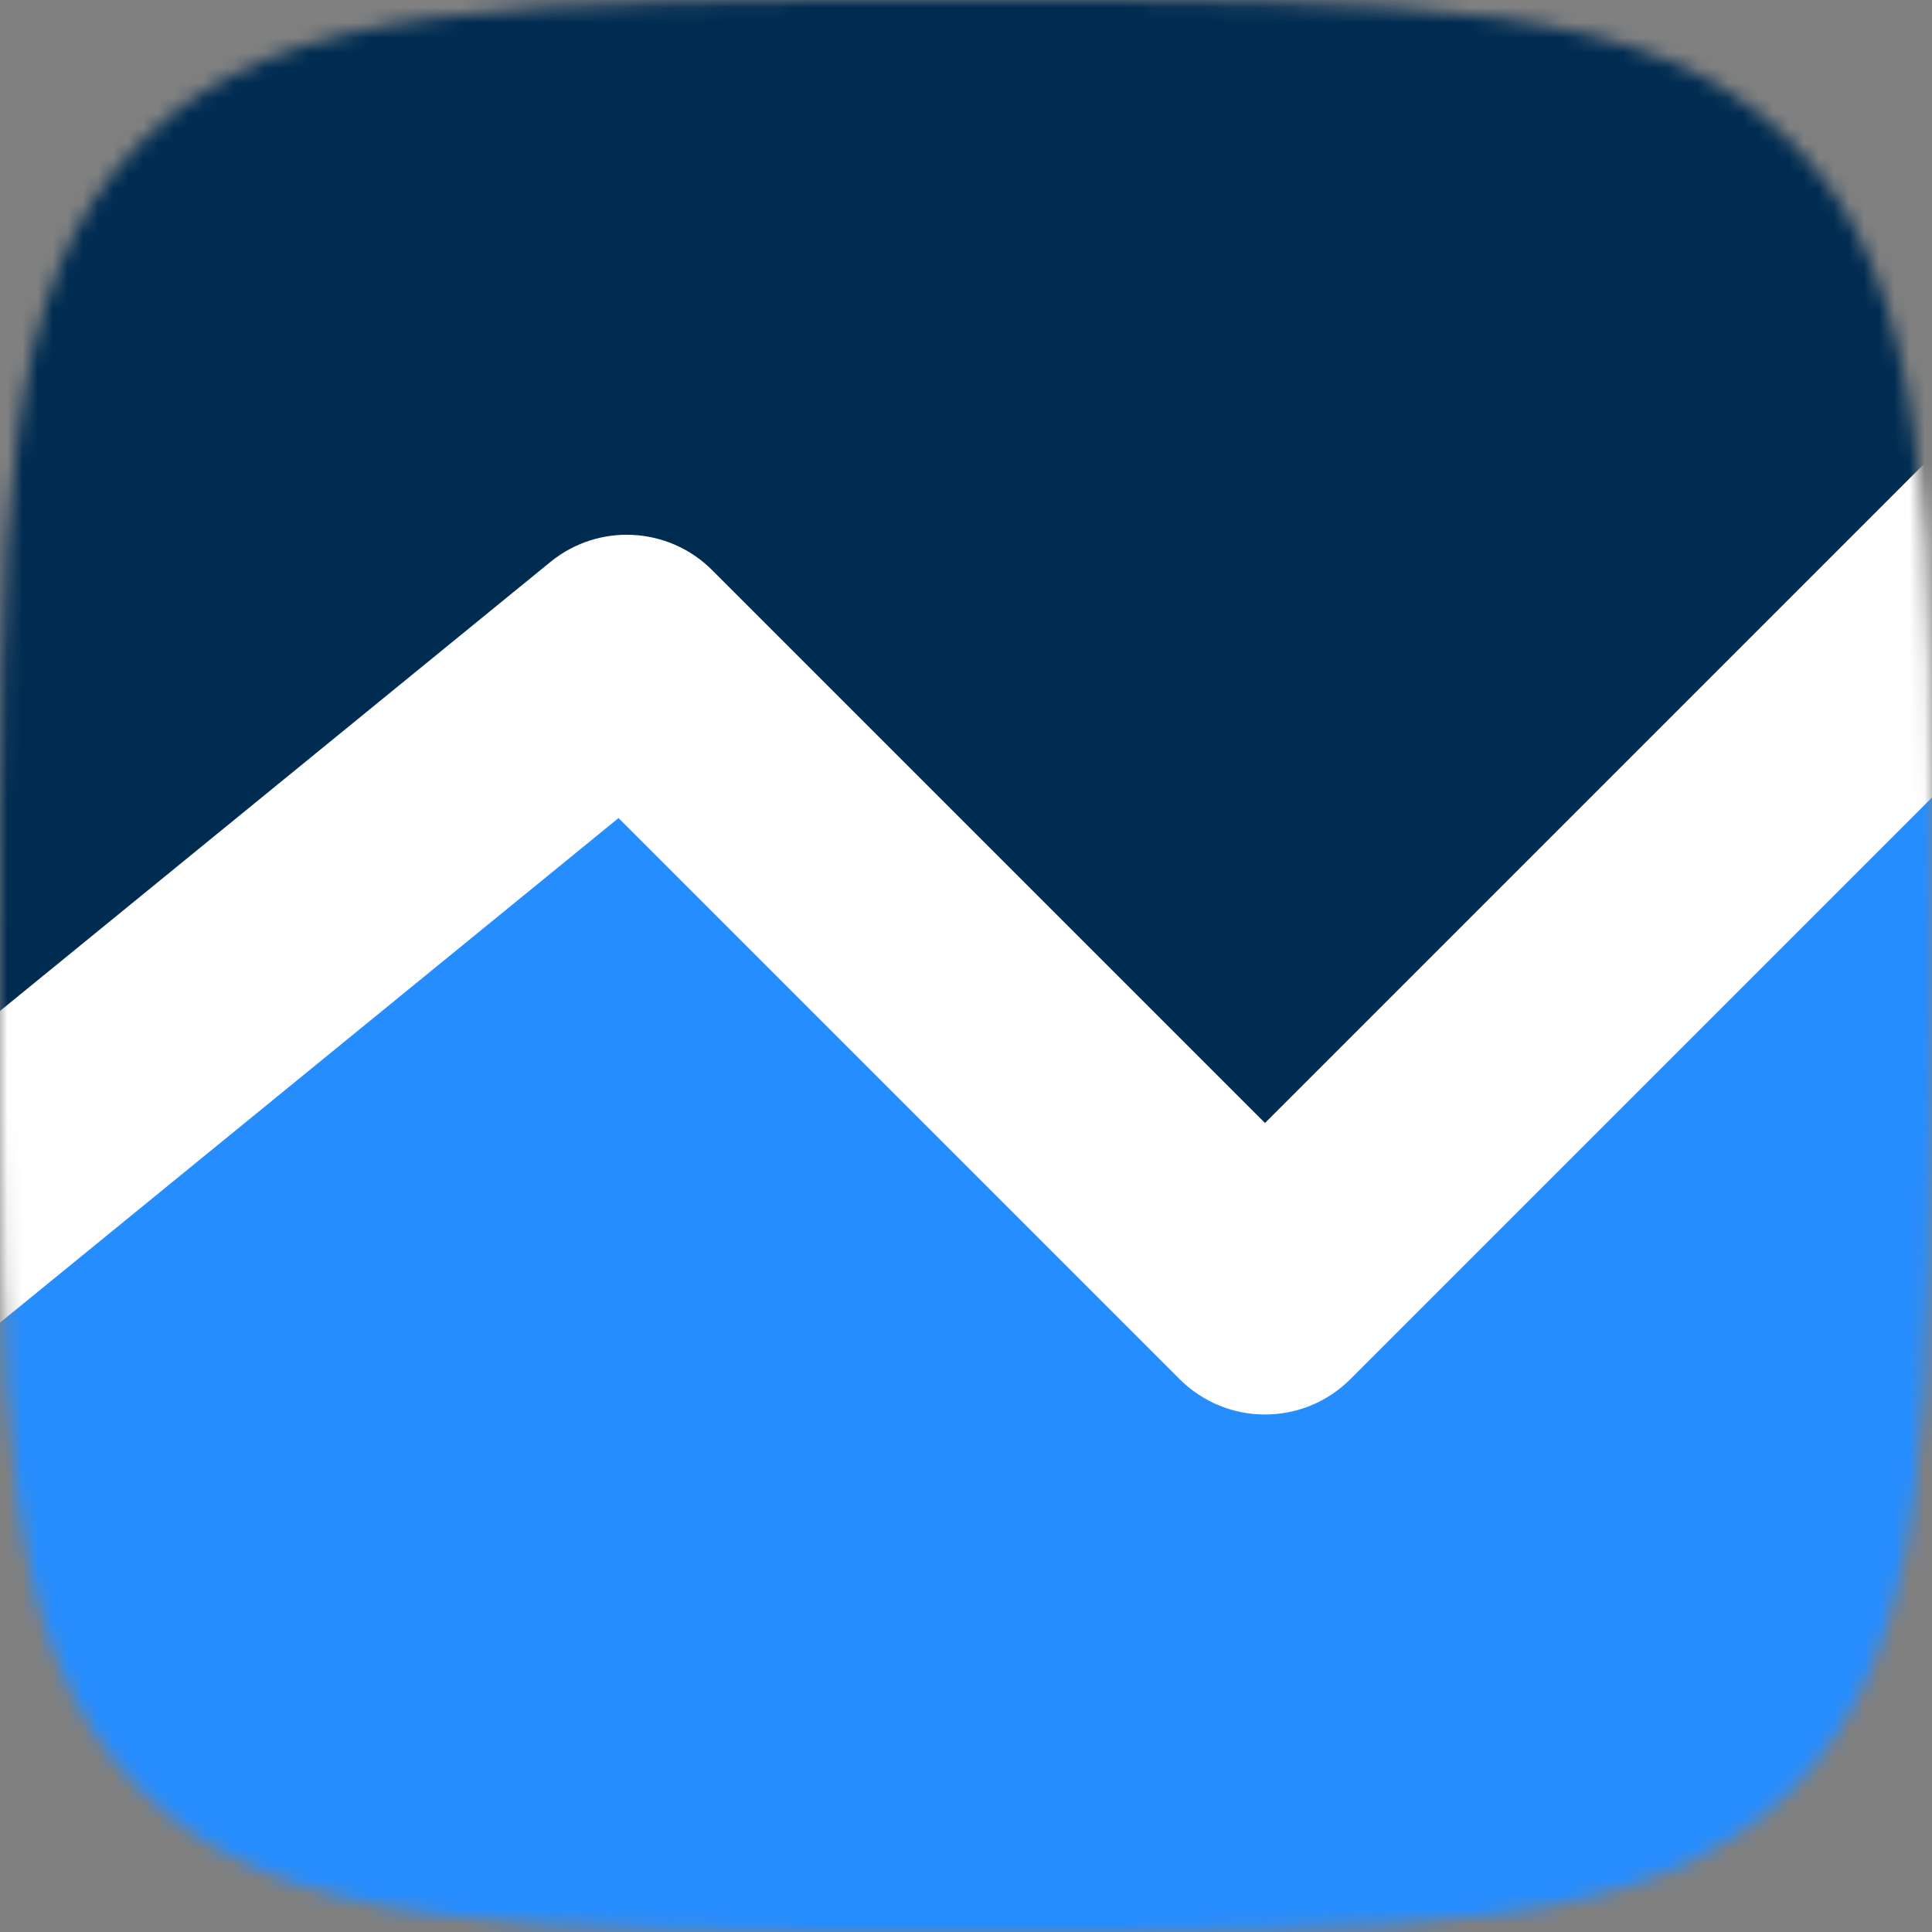 <svg width="128" height="128" viewBox="0 0 128 128" fill="none" xmlns="http://www.w3.org/2000/svg">
<rect x="0" y="0" width="128" height="128" fill="#808080" stroke="none"/>
<g>
    <mask id="mask" style="mask-type:alpha" maskUnits="userSpaceOnUse" x="0" y="0" width="128" height="128">
        <path d="M0 64C0 33.83 0 18.745 9.373 9.373C18.745 0 33.83 0 64 0C94.17 0 109.255 0 118.627 9.373C128 18.745 128 33.83 128 64C128 94.17 128 109.255 118.627 118.627C109.255 128 94.17 128 64 128C33.83 128 18.745 128 9.373 118.627C0 109.255 0 94.17 0 64Z" fill="#001C34"/>
    </mask>
    <g mask="url(#mask)">
        <path d="M116 0H12C5.373 0 0 5.373 0 12V116C0 122.627 5.373 128 12 128H116C122.627 128 128 122.627 128 116V12C128 5.373 122.627 0 116 0Z" fill="#002C52"/>
        <path d="M40.381 43.429L-46.476 114.286V194.286H135.238V33.143L82.666 85.715L40.381 43.429Z" fill="#268DFF"/>
        <path fill-rule="evenodd" clip-rule="evenodd" d="M142.038 27.486C145.162 30.61 145.162 35.676 142.038 38.8L89.467 91.371C86.343 94.496 81.277 94.496 78.153 91.371L40.979 54.198L-40.276 120.485C-43.7 123.278 -48.739 122.766 -51.532 119.343C-54.325 115.919 -53.814 110.88 -50.39 108.087L36.467 37.23C39.648 34.635 44.278 34.869 47.181 37.772L83.81 74.401L130.724 27.486C133.849 24.362 138.914 24.362 142.038 27.486Z" fill="#FFFFFF"/>
    </g>
</g>
</svg>